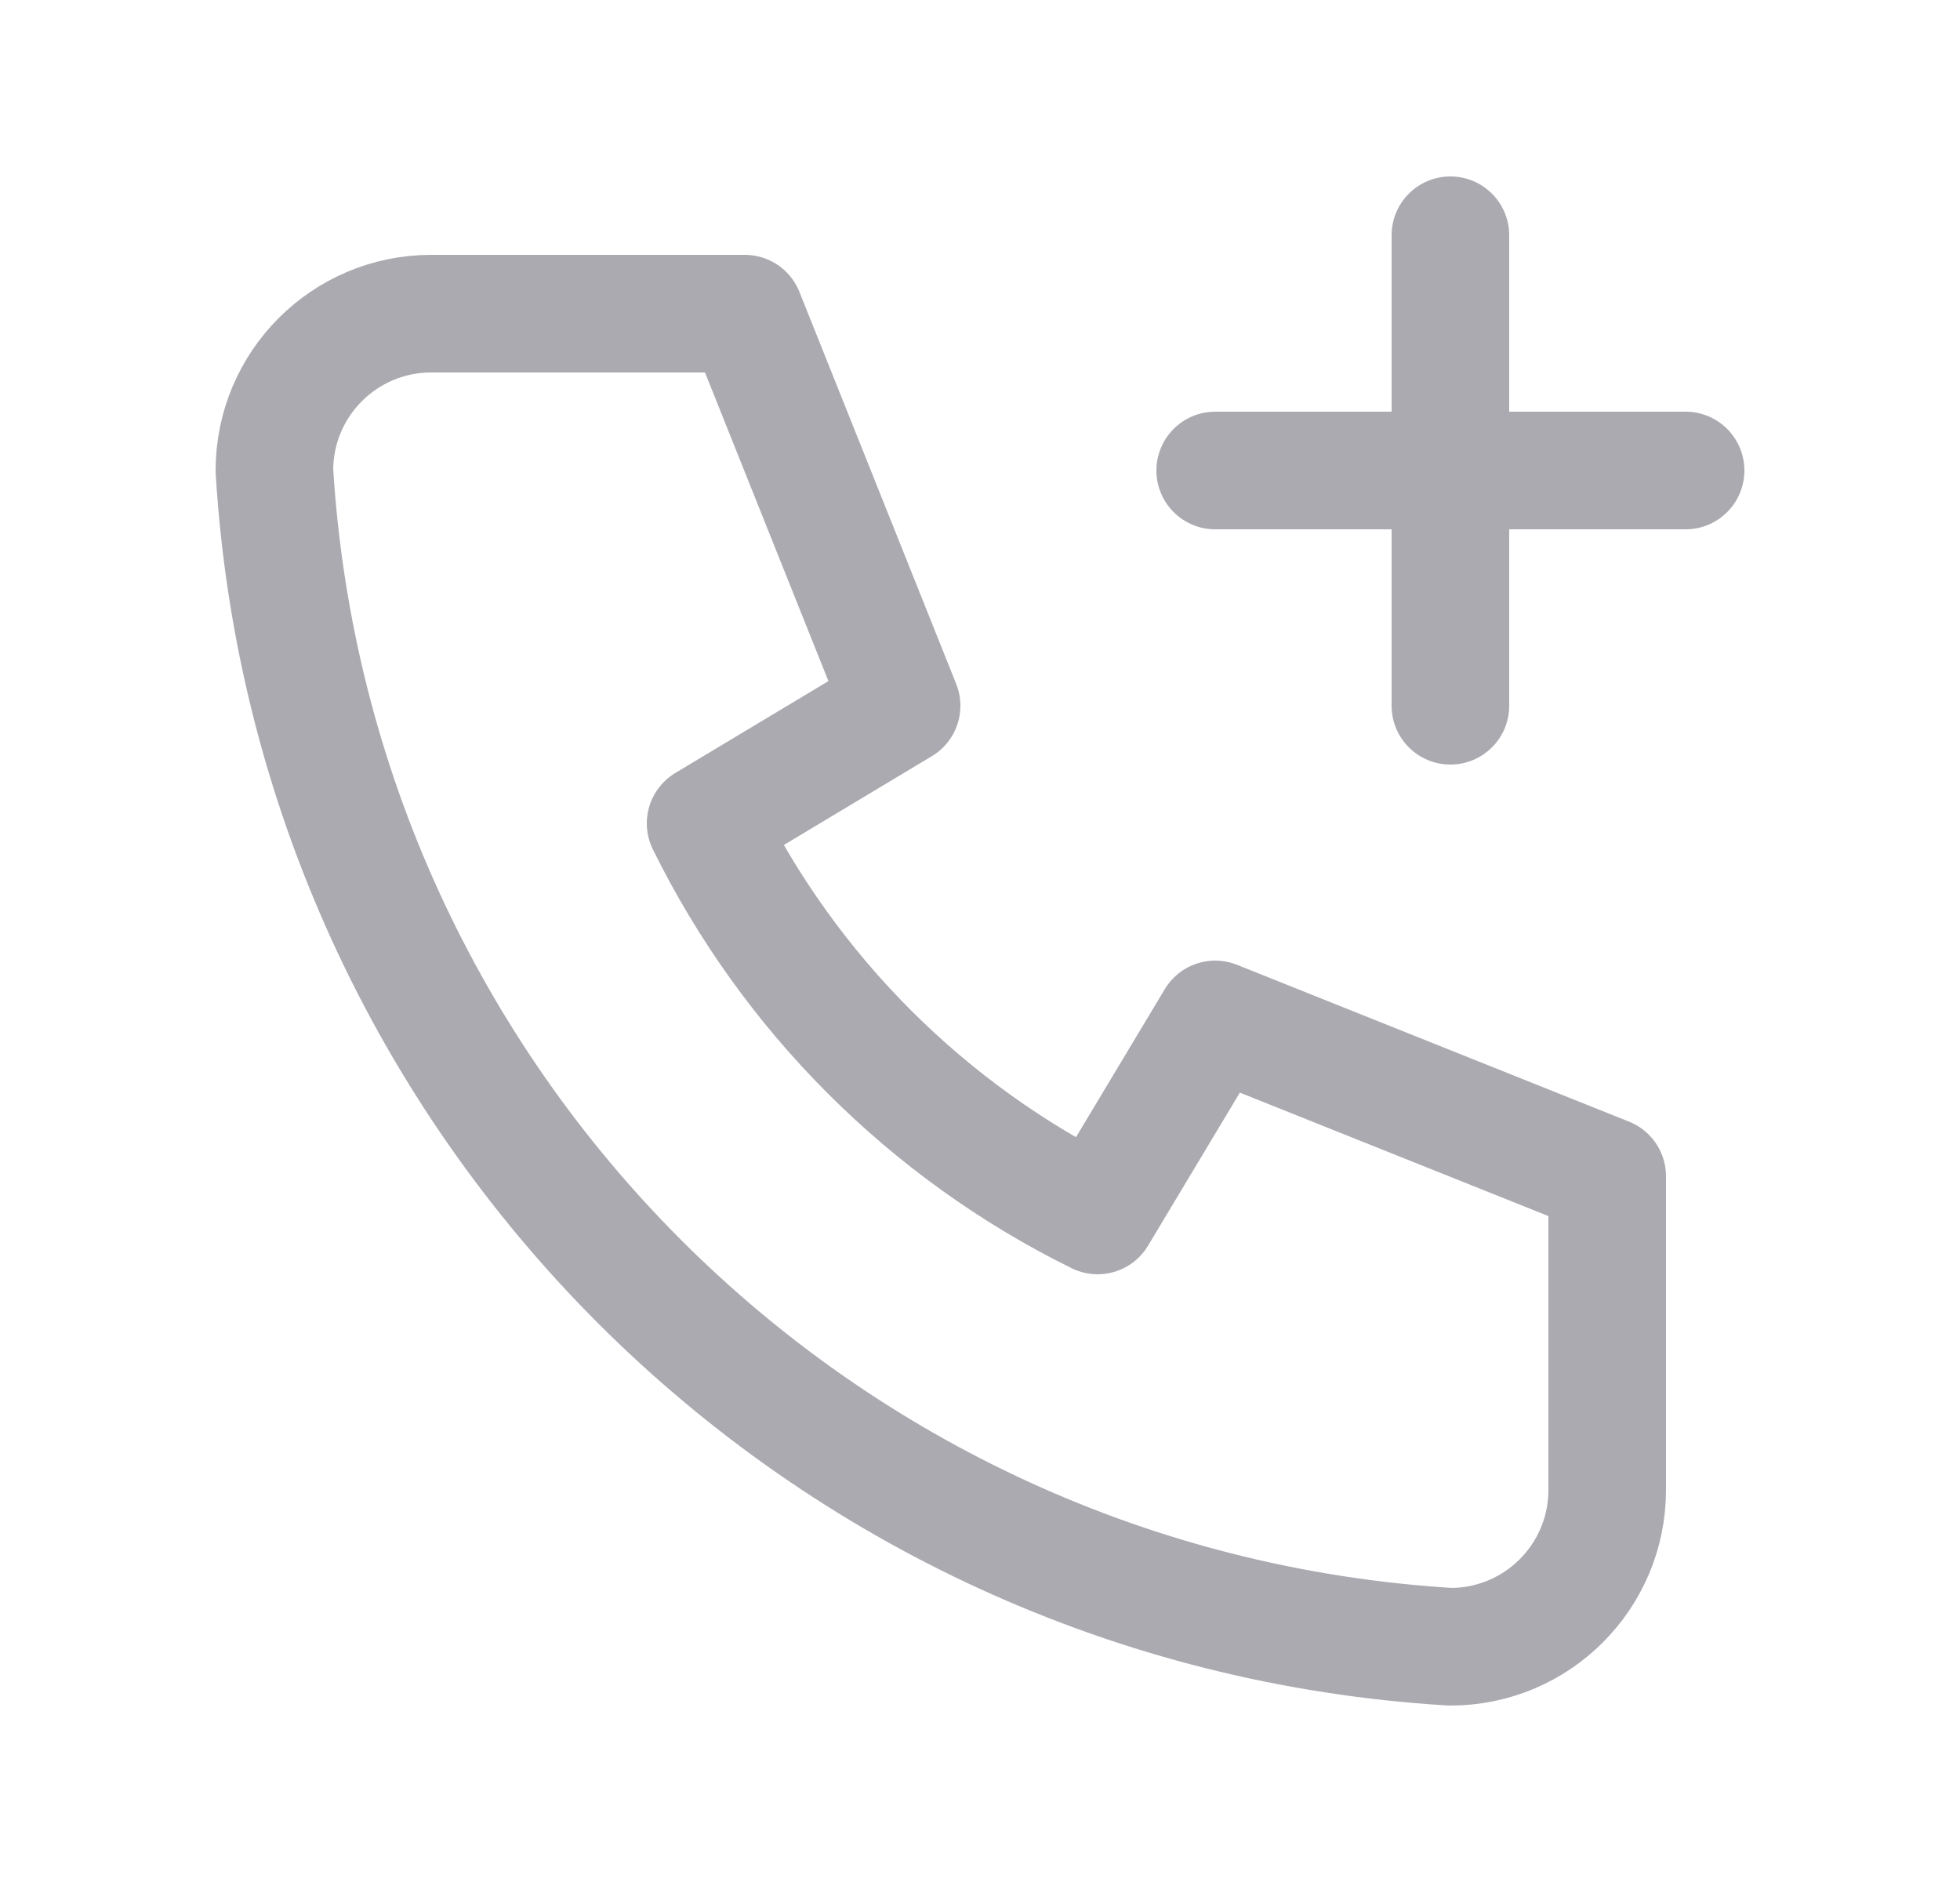 <svg width="25" height="24" viewBox="0 0 25 24" fill="none" xmlns="http://www.w3.org/2000/svg">
<path d="M5.5 4H9.5L11.5 9L9 10.5C10.071 12.671 11.829 14.429 14 15.5L15.5 13L20.5 15V19C20.5 20.105 19.605 21 18.5 21C10.428 20.509 3.991 14.072 3.5 6C3.5 4.895 4.395 4 5.5 4" stroke="#ACAAB1" stroke-width="1.5" stroke-linecap="round" stroke-linejoin="round"/>
<path d="M15.5 5.25C15.086 5.25 14.75 5.586 14.75 6C14.75 6.414 15.086 6.75 15.5 6.75V5.25ZM21.5 6.75C21.914 6.75 22.25 6.414 22.25 6C22.25 5.586 21.914 5.25 21.5 5.25V6.75ZM19.25 3C19.25 2.586 18.914 2.25 18.5 2.25C18.086 2.25 17.75 2.586 17.75 3H19.25ZM17.75 9C17.75 9.414 18.086 9.75 18.5 9.75C18.914 9.75 19.25 9.414 19.25 9H17.75ZM15.5 6.75H21.5V5.25H15.5V6.75ZM17.75 3V9H19.25V3H17.75Z" fill="#ACAAB1"/>
</svg>
